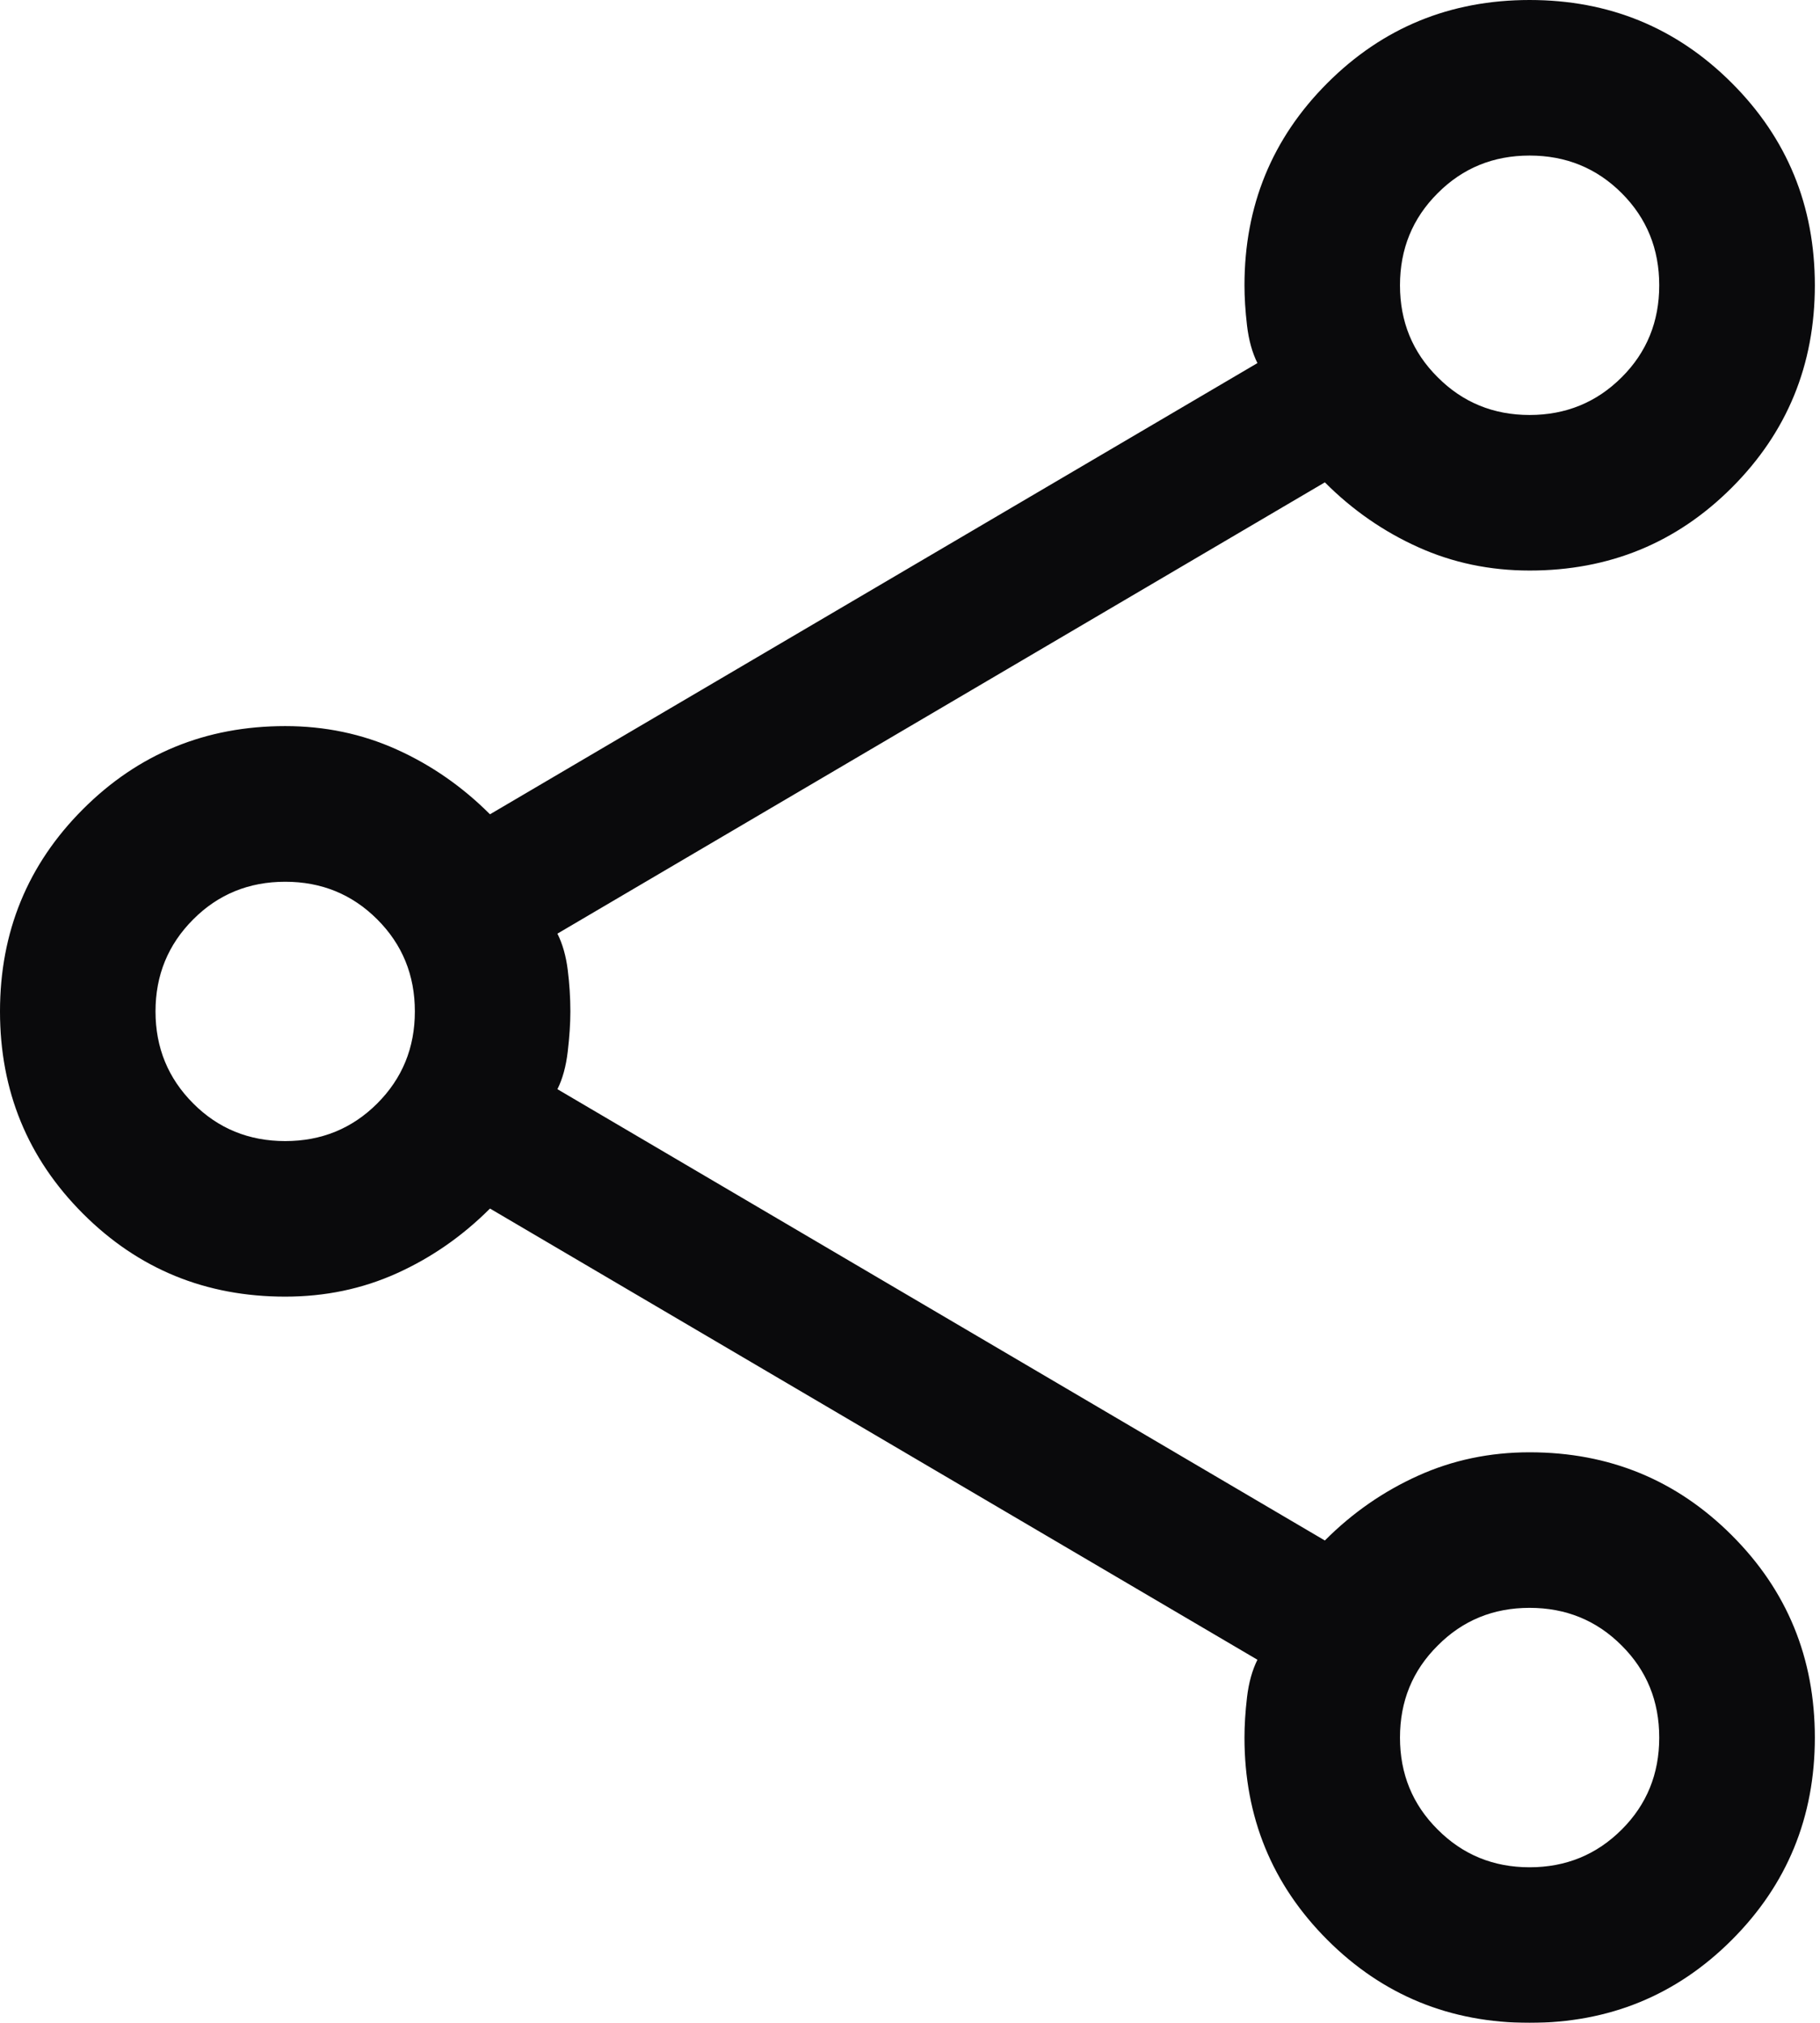 <svg width="18" height="20" viewBox="0 0 18 20" fill="none" xmlns="http://www.w3.org/2000/svg">
<mask id="mask0_74_1777" style="mask-type:alpha" maskUnits="userSpaceOnUse" x="-4" y="-3" width="26" height="26">
<rect x="-3.333" y="-2.308" width="24.615" height="24.615" fill="#D9D9D9"/>
</mask>
<g mask="url(#mask0_74_1777)">
<path d="M15.128 20C14.342 20 13.675 19.727 13.128 19.18C12.581 18.633 12.308 17.966 12.308 17.18C12.308 17.06 12.316 16.927 12.333 16.782C12.35 16.637 12.385 16.513 12.436 16.41L4.846 11.949C4.573 12.222 4.265 12.436 3.923 12.59C3.581 12.744 3.214 12.82 2.821 12.82C2.034 12.82 1.368 12.547 0.821 12C0.274 11.453 0 10.786 0 10C0 9.214 0.274 8.547 0.821 8C1.368 7.453 2.034 7.179 2.821 7.179C3.214 7.179 3.581 7.256 3.923 7.41C4.265 7.564 4.573 7.778 4.846 8.051L12.436 3.59C12.385 3.487 12.35 3.363 12.333 3.217C12.316 3.072 12.308 2.94 12.308 2.821C12.308 2.034 12.581 1.368 13.128 0.821C13.675 0.274 14.342 0 15.128 0C15.915 0 16.581 0.274 17.128 0.821C17.675 1.368 17.949 2.034 17.949 2.821C17.949 3.607 17.675 4.274 17.128 4.821C16.581 5.368 15.915 5.641 15.128 5.641C14.735 5.641 14.367 5.564 14.026 5.41C13.684 5.256 13.376 5.043 13.103 4.769L5.513 9.231C5.564 9.333 5.598 9.453 5.615 9.59C5.632 9.726 5.641 9.863 5.641 10C5.641 10.12 5.632 10.252 5.615 10.397C5.598 10.543 5.564 10.667 5.513 10.769L13.103 15.231C13.376 14.957 13.684 14.744 14.026 14.59C14.367 14.436 14.735 14.359 15.128 14.359C15.915 14.359 16.581 14.633 17.128 15.18C17.675 15.726 17.949 16.393 17.949 17.18C17.949 17.966 17.675 18.633 17.128 19.18C16.581 19.727 15.915 20 15.128 20ZM15.128 4.103C15.487 4.103 15.791 3.978 16.039 3.73C16.287 3.483 16.41 3.179 16.41 2.821C16.41 2.462 16.287 2.158 16.039 1.91C15.791 1.662 15.487 1.538 15.128 1.538C14.769 1.538 14.466 1.662 14.219 1.91C13.97 2.158 13.846 2.462 13.846 2.821C13.846 3.179 13.97 3.483 14.219 3.73C14.466 3.978 14.769 4.103 15.128 4.103ZM2.821 11.282C3.179 11.282 3.483 11.158 3.731 10.91C3.979 10.662 4.103 10.359 4.103 10C4.103 9.641 3.979 9.338 3.731 9.09C3.483 8.842 3.179 8.718 2.821 8.718C2.462 8.718 2.158 8.842 1.911 9.09C1.663 9.338 1.538 9.641 1.538 10C1.538 10.359 1.663 10.662 1.911 10.91C2.158 11.158 2.462 11.282 2.821 11.282ZM15.128 18.462C15.487 18.462 15.791 18.337 16.039 18.089C16.287 17.842 16.41 17.538 16.41 17.18C16.41 16.82 16.287 16.517 16.039 16.27C15.791 16.021 15.487 15.897 15.128 15.897C14.769 15.897 14.466 16.021 14.219 16.27C13.97 16.517 13.846 16.82 13.846 17.18C13.846 17.538 13.97 17.842 14.219 18.089C14.466 18.337 14.769 18.462 15.128 18.462Z" fill="#0A0A0C"/>
</g>
</svg>
